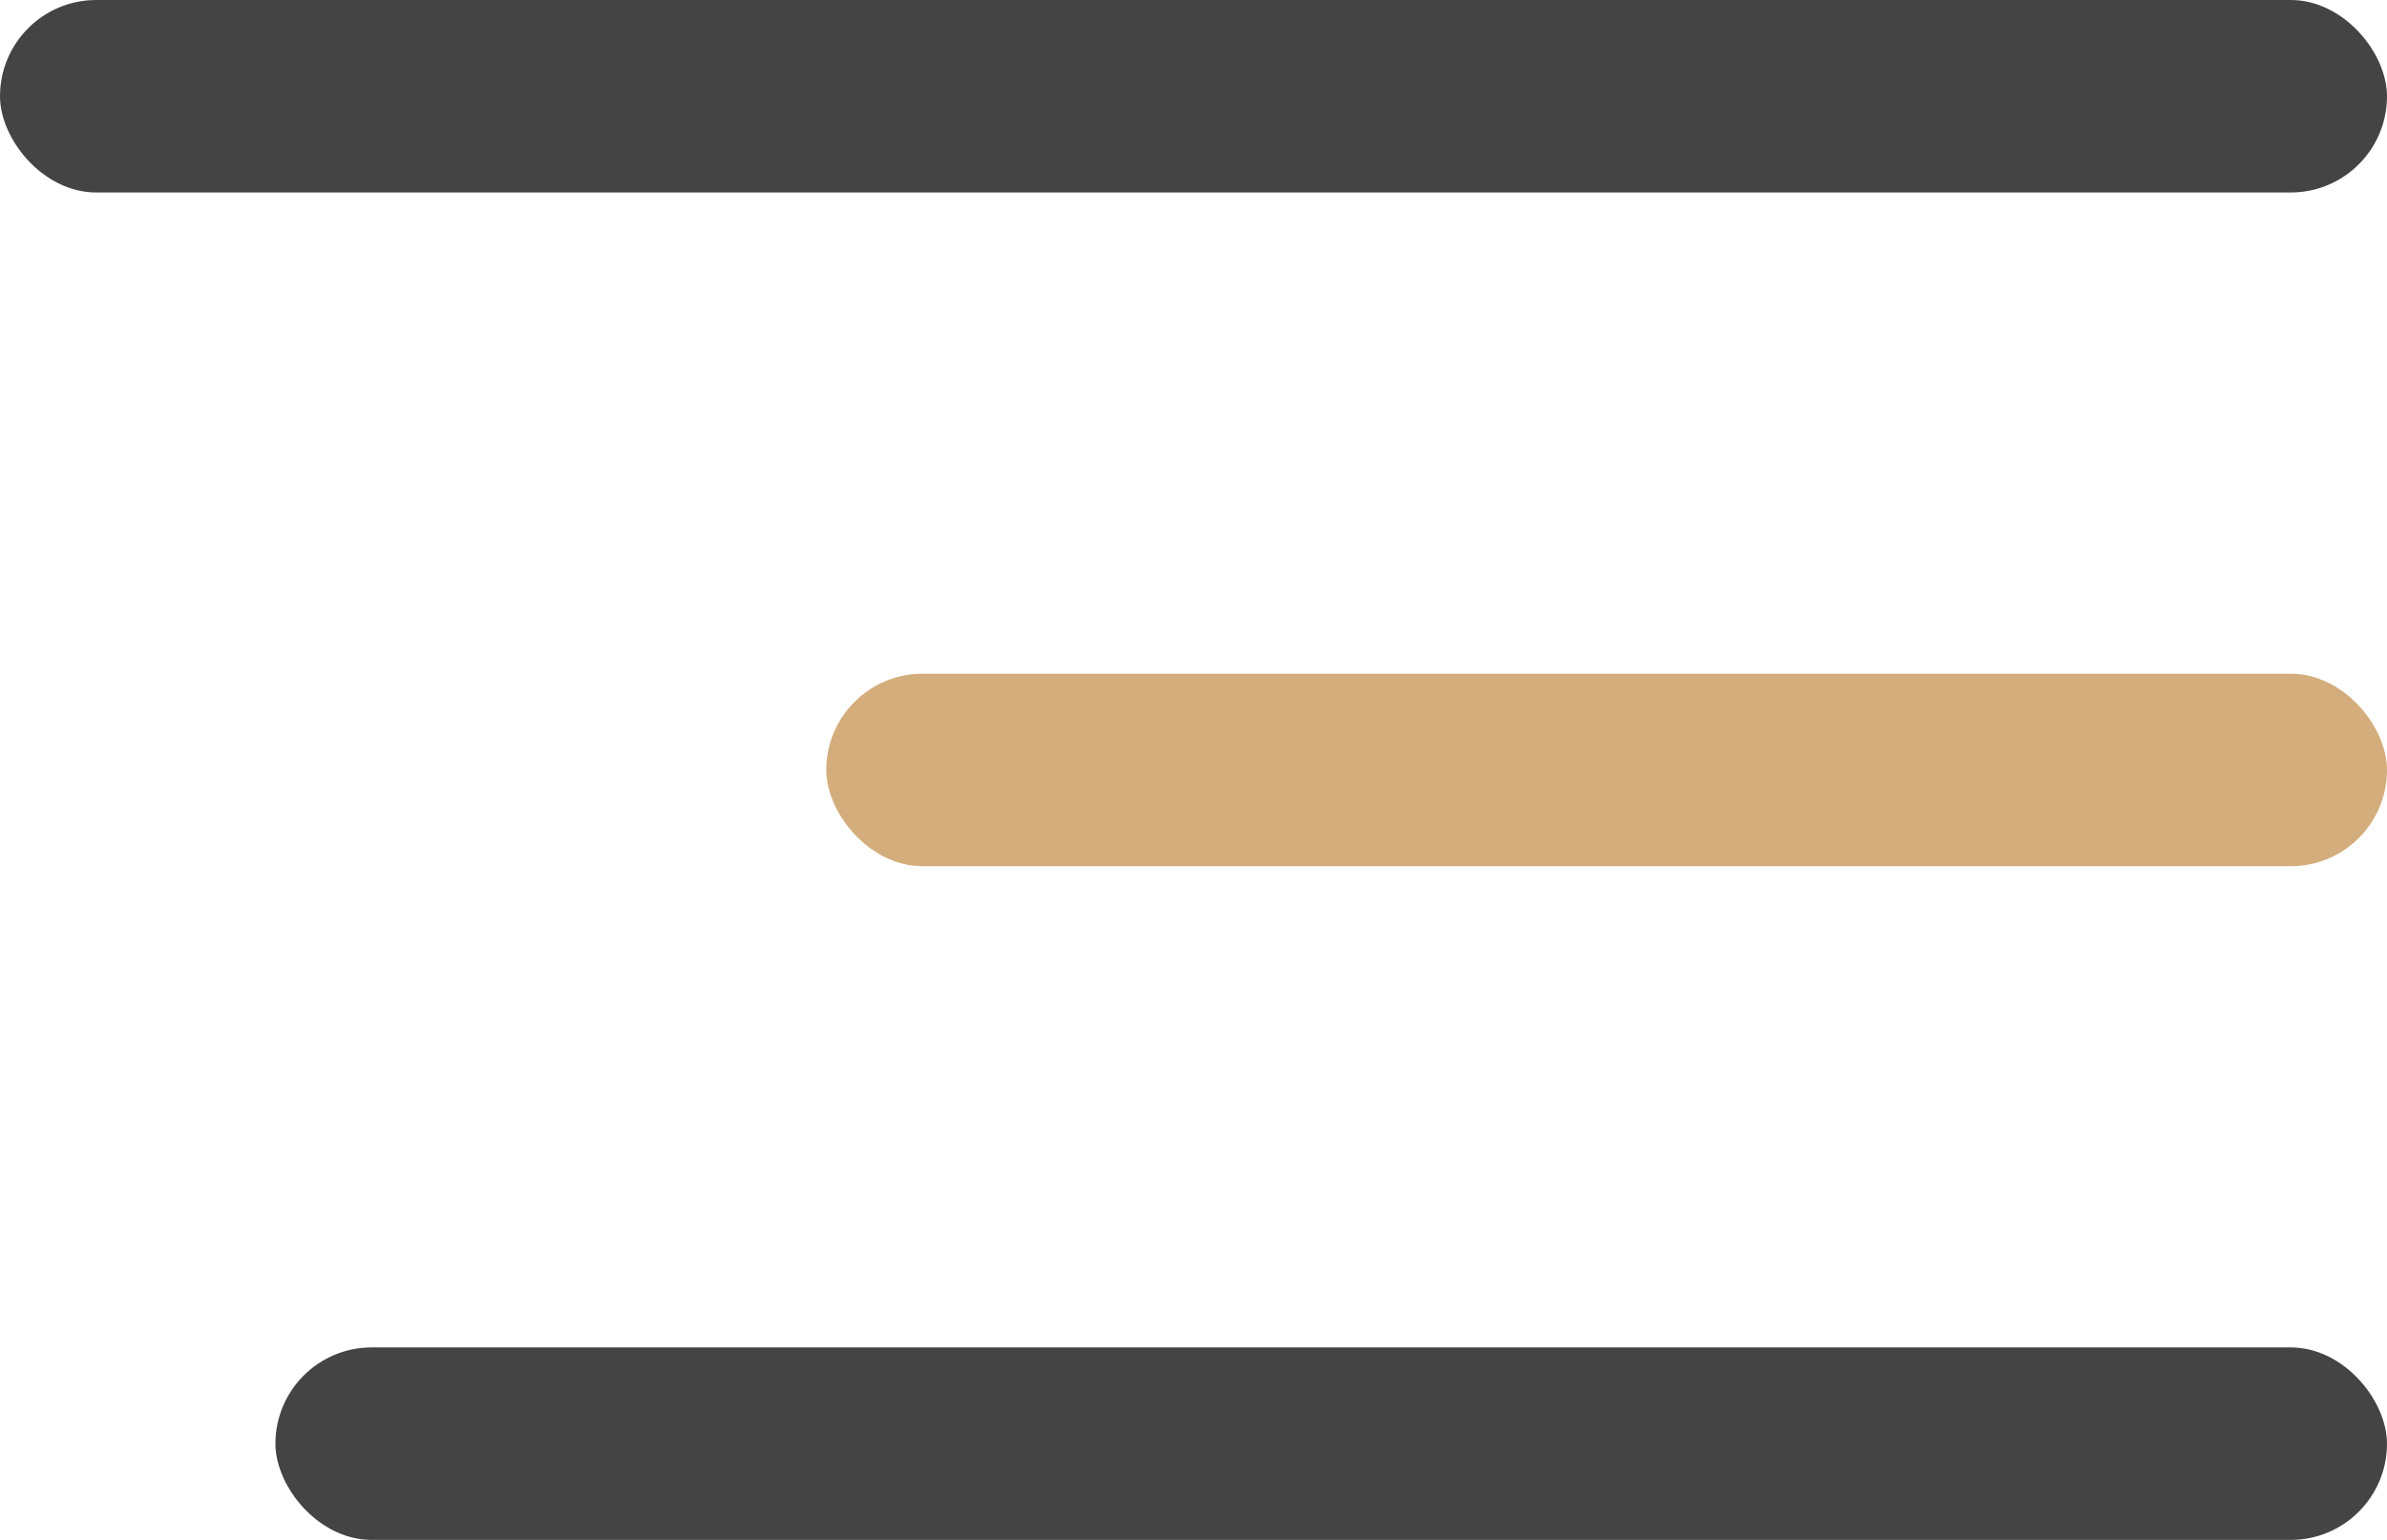 <svg width="31" height="20" viewBox="0 0 31 20" fill="none" xmlns="http://www.w3.org/2000/svg">
<rect width="31" height="2.5" rx="1.25" fill="#444444"/>
<rect x="10.731" y="8.75" width="20.269" height="2.5" rx="1.25" fill="#D3AD7B"/>
<rect x="3.577" y="17.5" width="27.423" height="2.5" rx="1.25" fill="#444444"/>
</svg>
